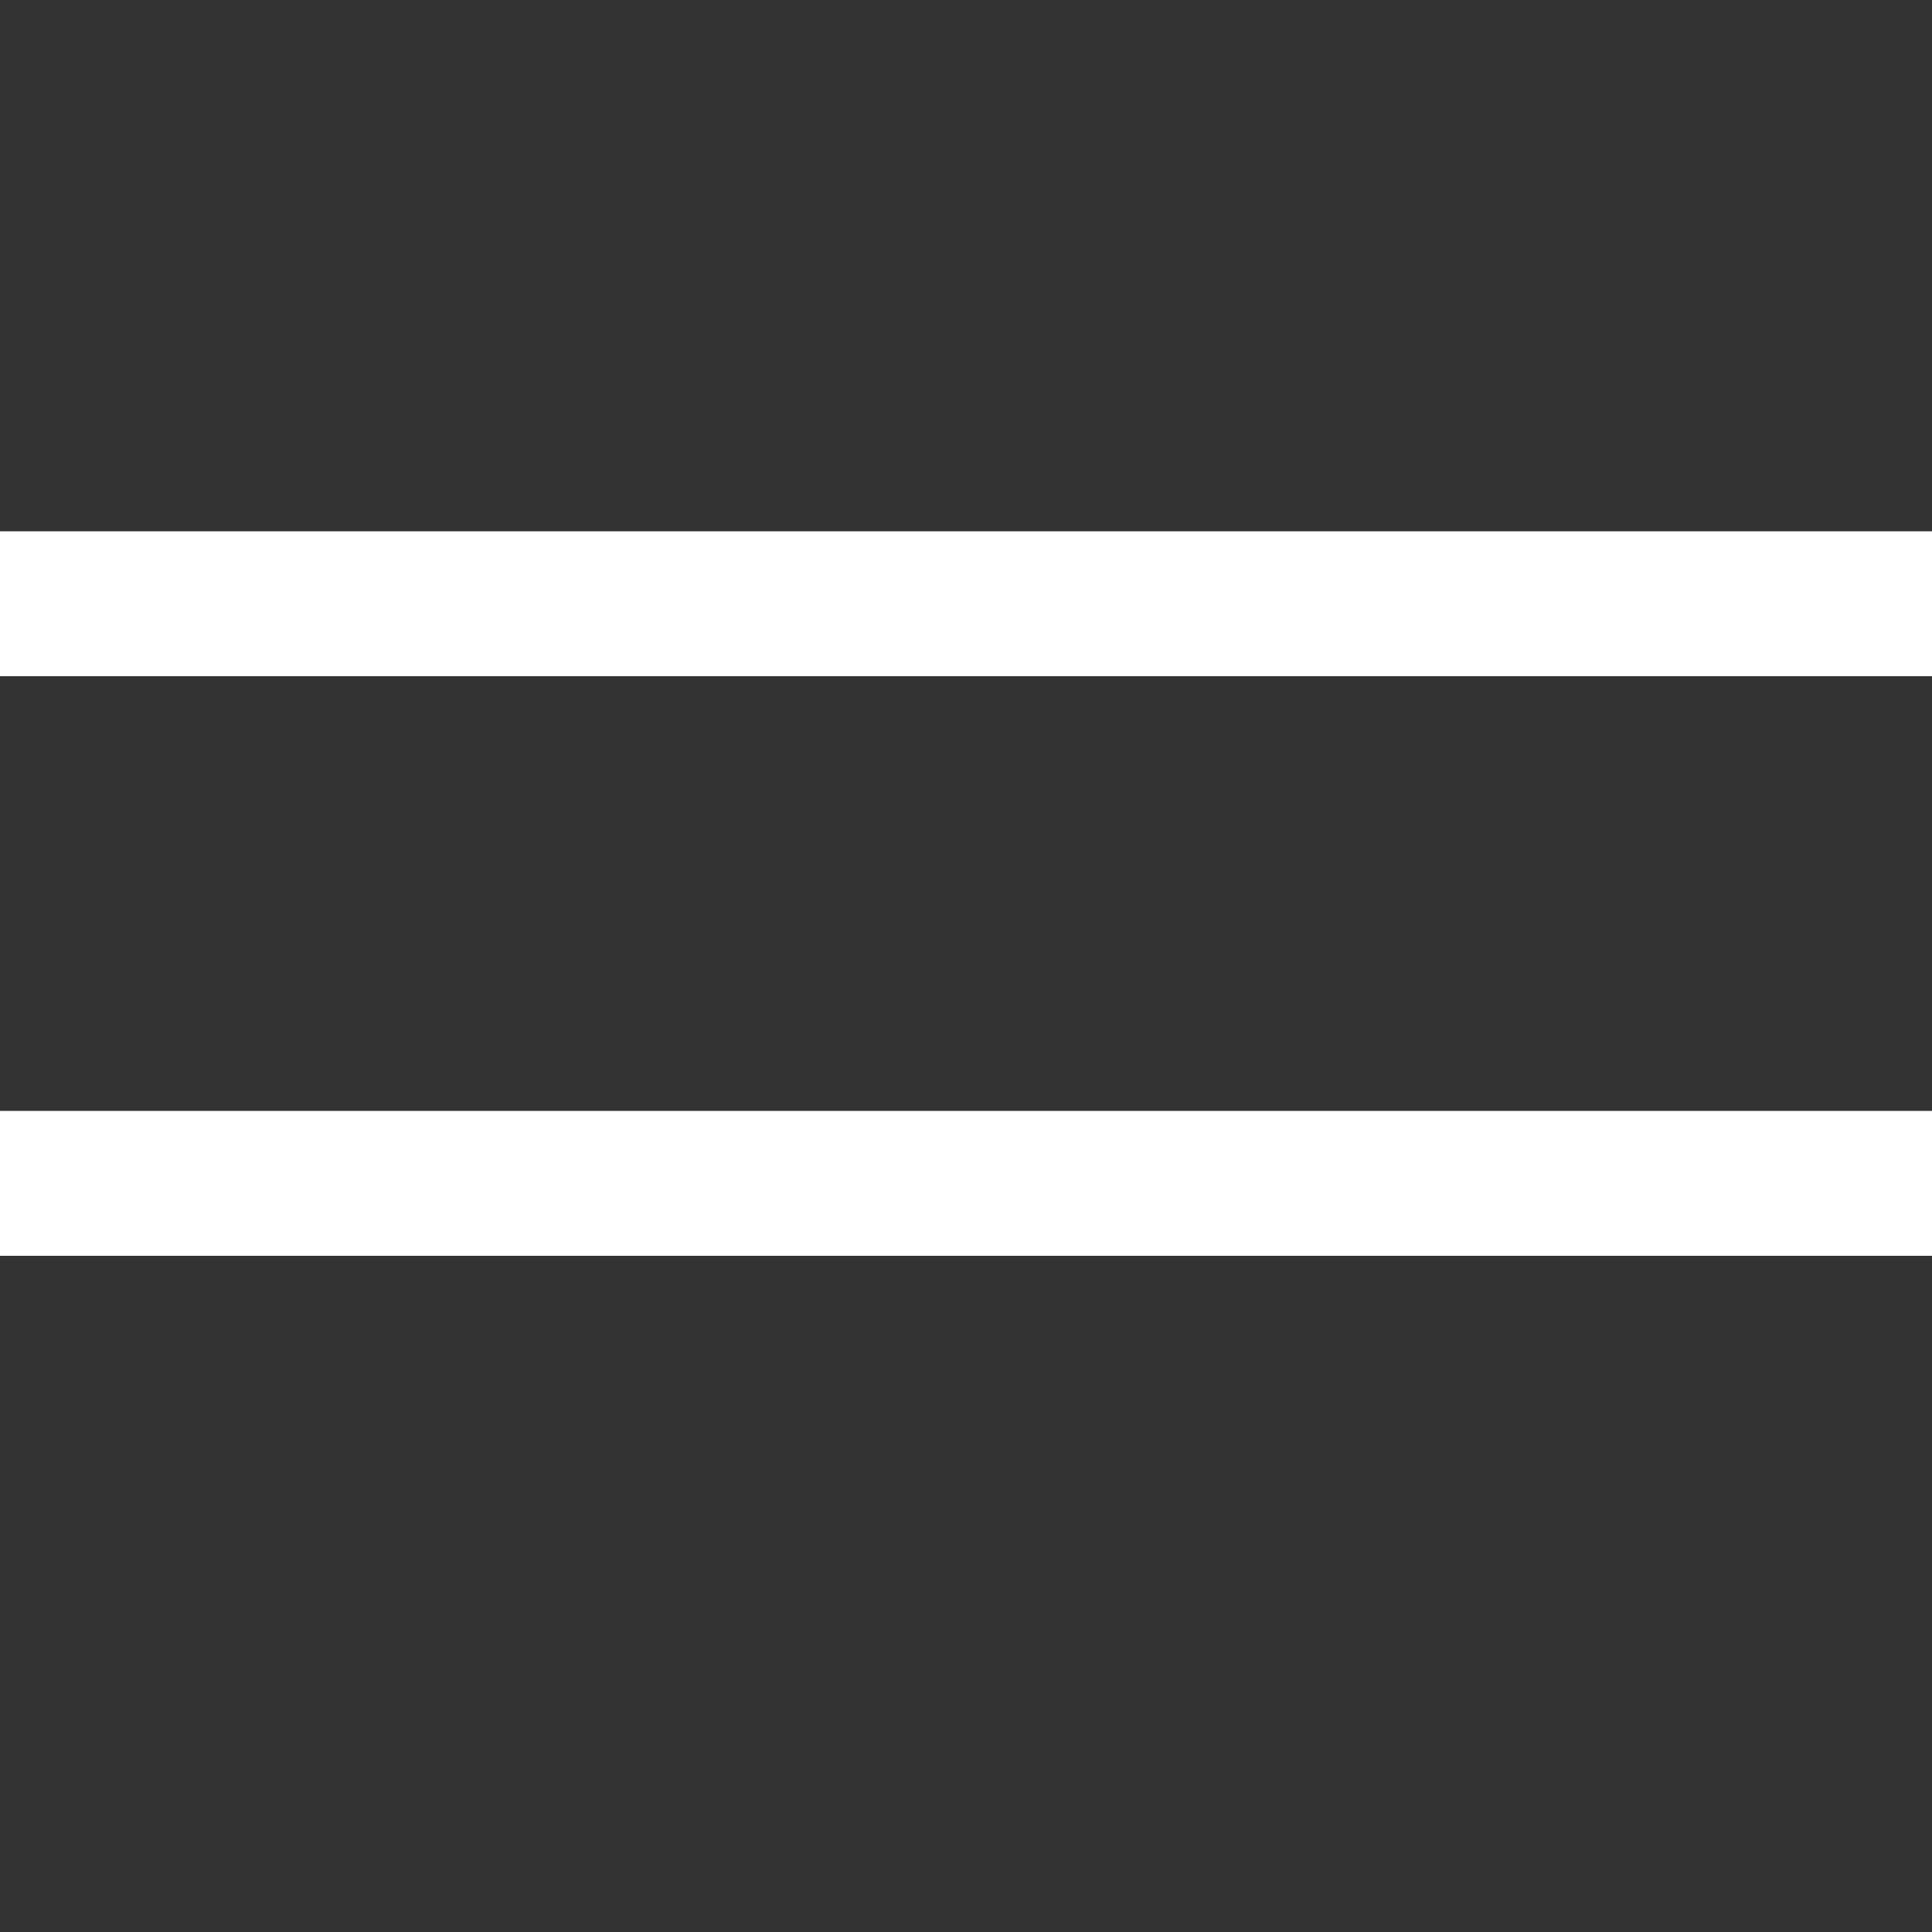 <svg  focusable="false" aria-hidden="true" viewBox="0 0 20 20"><rect x="0" y="0" width="20" height="20" fill="#333333" stroke="none"/><rect y="5.5"  width="20" height="1.5" fill="#fff"></rect><rect y="11.5"  width="20" height="1.5" fill="#fff"></rect></svg>